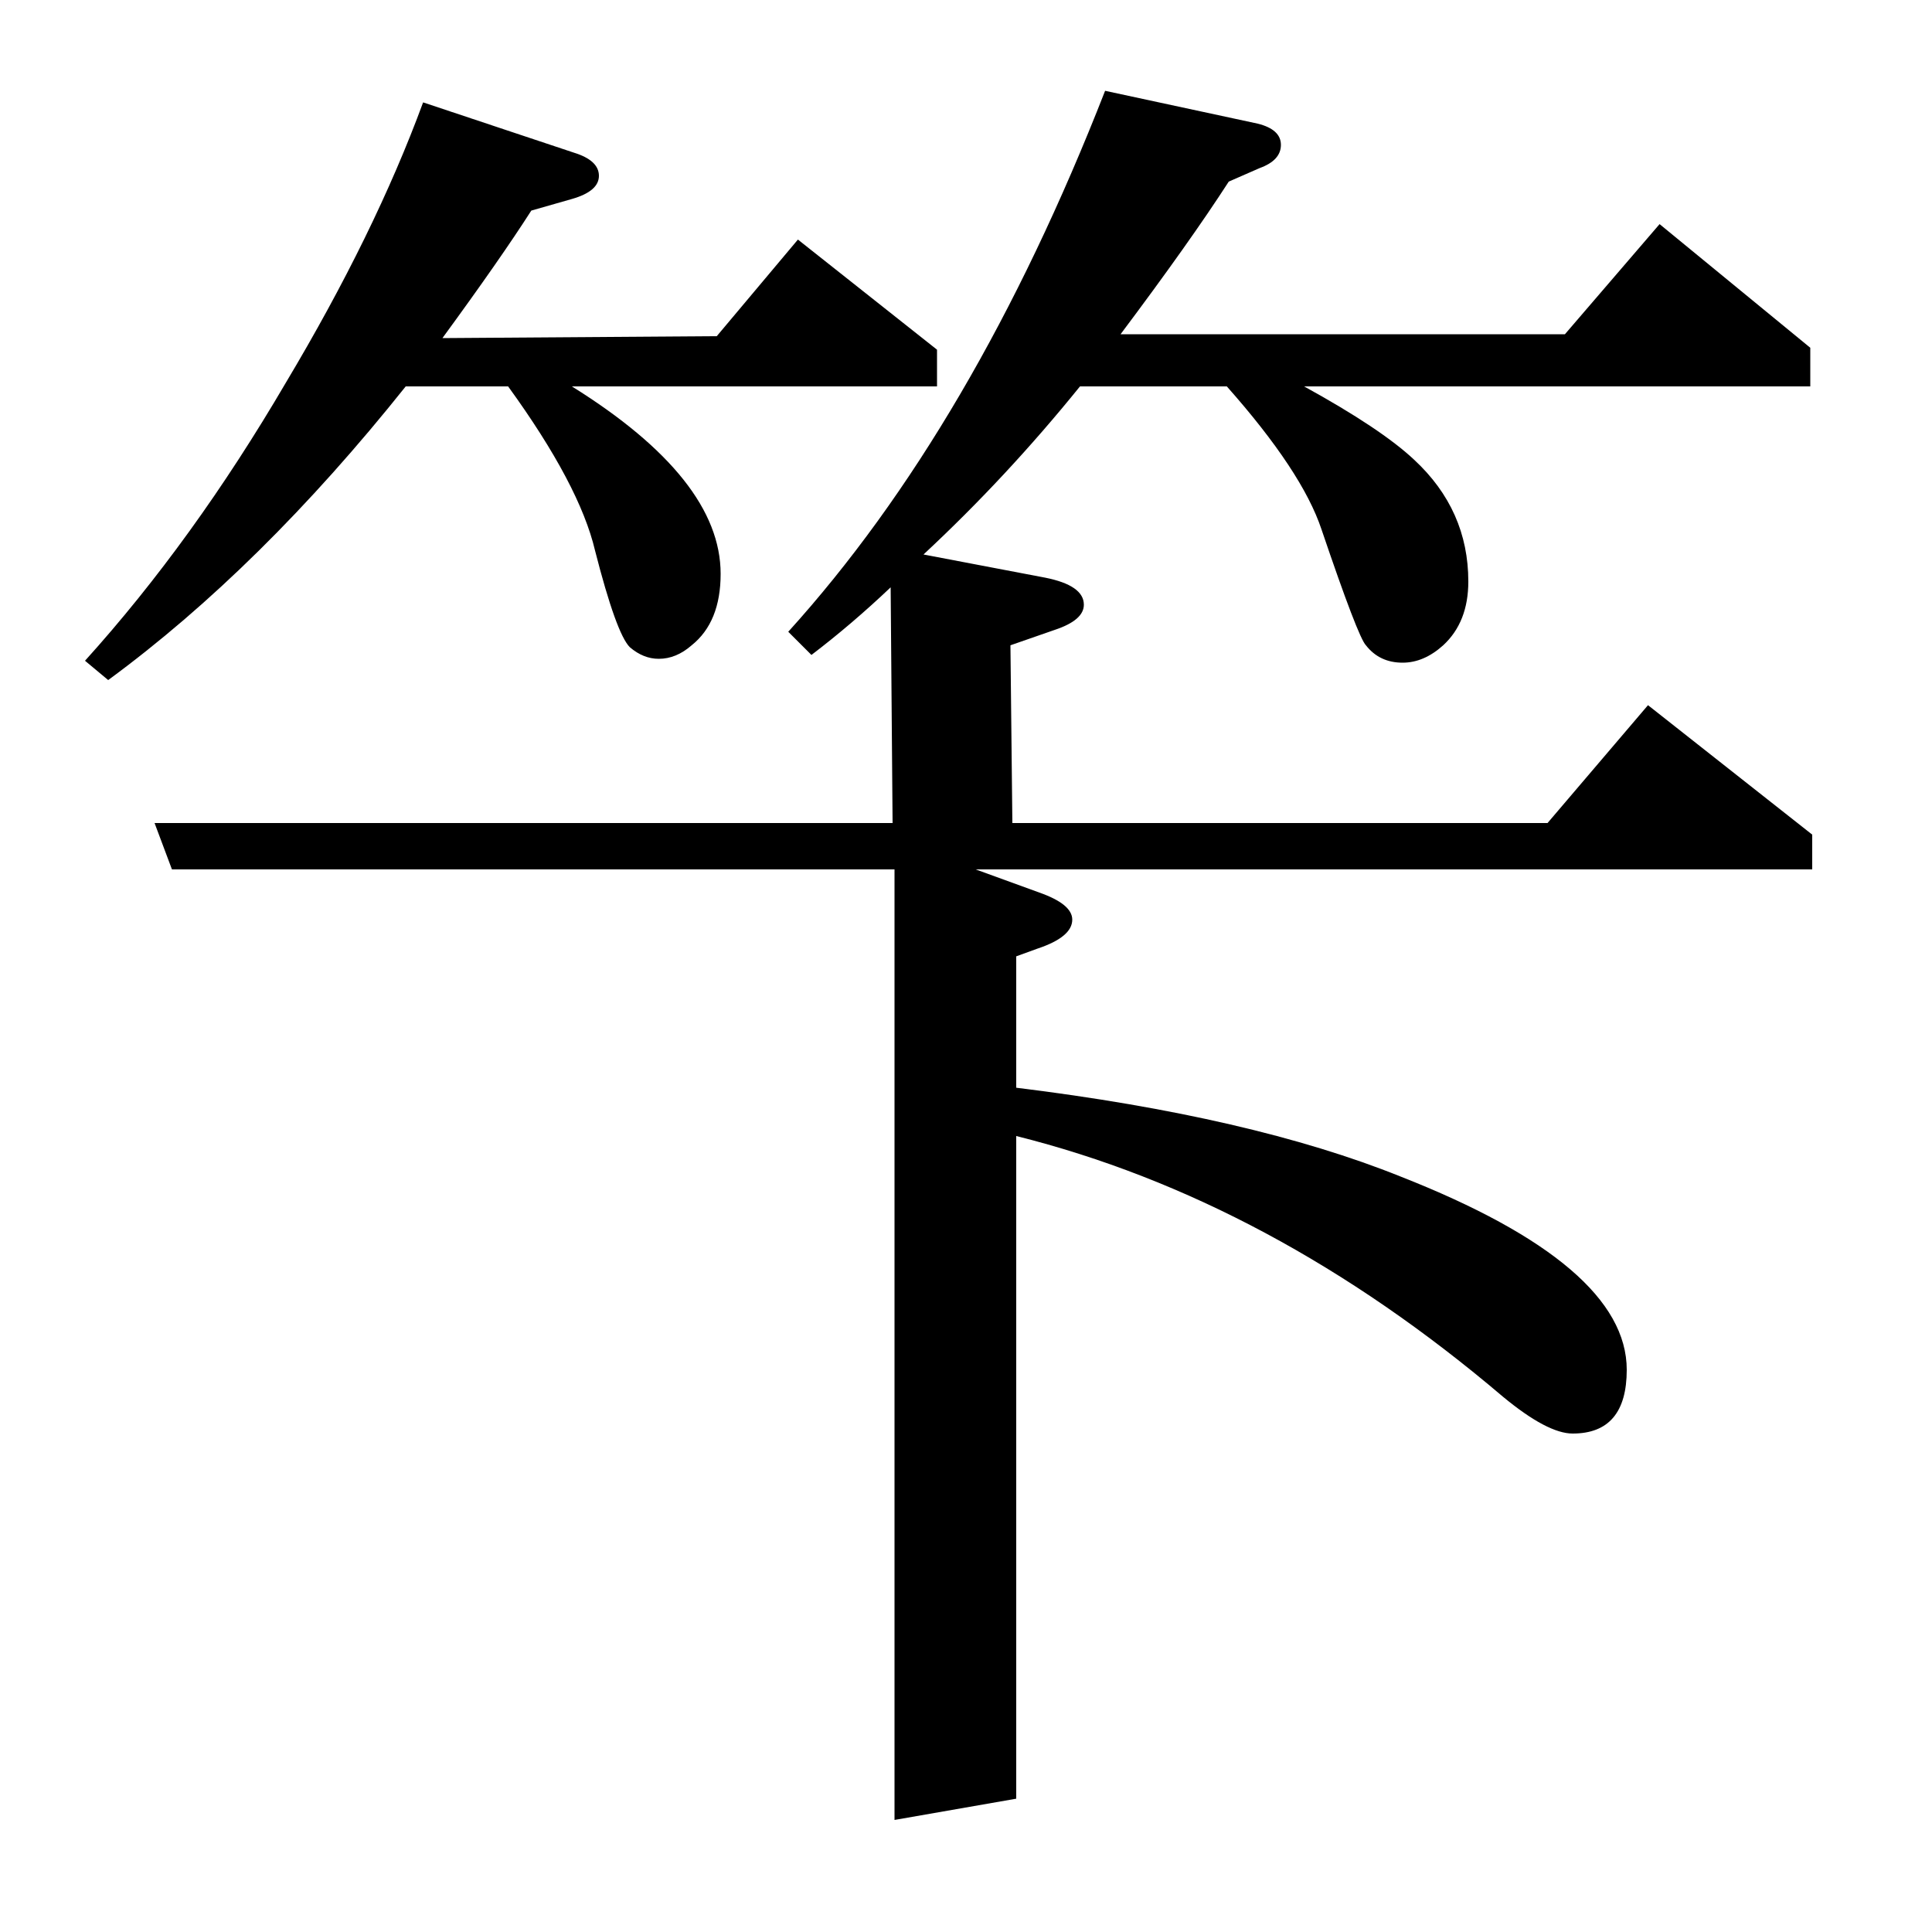 <?xml version="1.0" standalone="no"?>
<!DOCTYPE svg PUBLIC "-//W3C//DTD SVG 1.1//EN" "http://www.w3.org/Graphics/SVG/1.1/DTD/svg11.dtd" >
<svg xmlns="http://www.w3.org/2000/svg" xmlns:xlink="http://www.w3.org/1999/xlink" version="1.1" viewBox="0 -120 1000 1000">
  <g transform="matrix(1 0 0 -1 0 880)">
   <path fill="currentColor"
d="M44 658q56 62 104 144q46 77 71 145l78 -26q13 -4 13 -12t-14 -12l-21 -6q-16 -25 -46 -66l142 1l42 50l72 -57v-19h-189q77 -48 77 -97q0 -25 -15 -37q-8 -7 -17 -7q-8 0 -15 6q-7 7 -18 50q-8 34 -45 85h-53q-75 -94 -154 -152zM89 550l-9 24h382l-1 122
q-20 -19 -41 -35l-12 12q96 106 164 280l79 -17q12 -3 12 -11t-11 -12l-16 -7q-20 -31 -56 -79h230l49 57l78 -64v-20h-262q40 -22 57 -38q28 -26 28 -63q0 -21 -13 -33q-10 -9 -21 -9q-12 0 -19 9q-4 4 -23 60q-10 30 -49 74h-76q-38 -47 -81 -87l63 -12q20 -4 20 -14
q0 -8 -15 -13l-23 -8l1 -92h277l52 61l85 -67v-18h-433l33 -12q17 -6 17 -14q0 -9 -18 -15l-11 -4v-68q122 -15 199 -46q117 -46 117 -100q0 -33 -28 -33q-13 0 -36 19q-120 102 -252 135v-343l-63 -11v492h-374z" />
  </g>

</svg>
